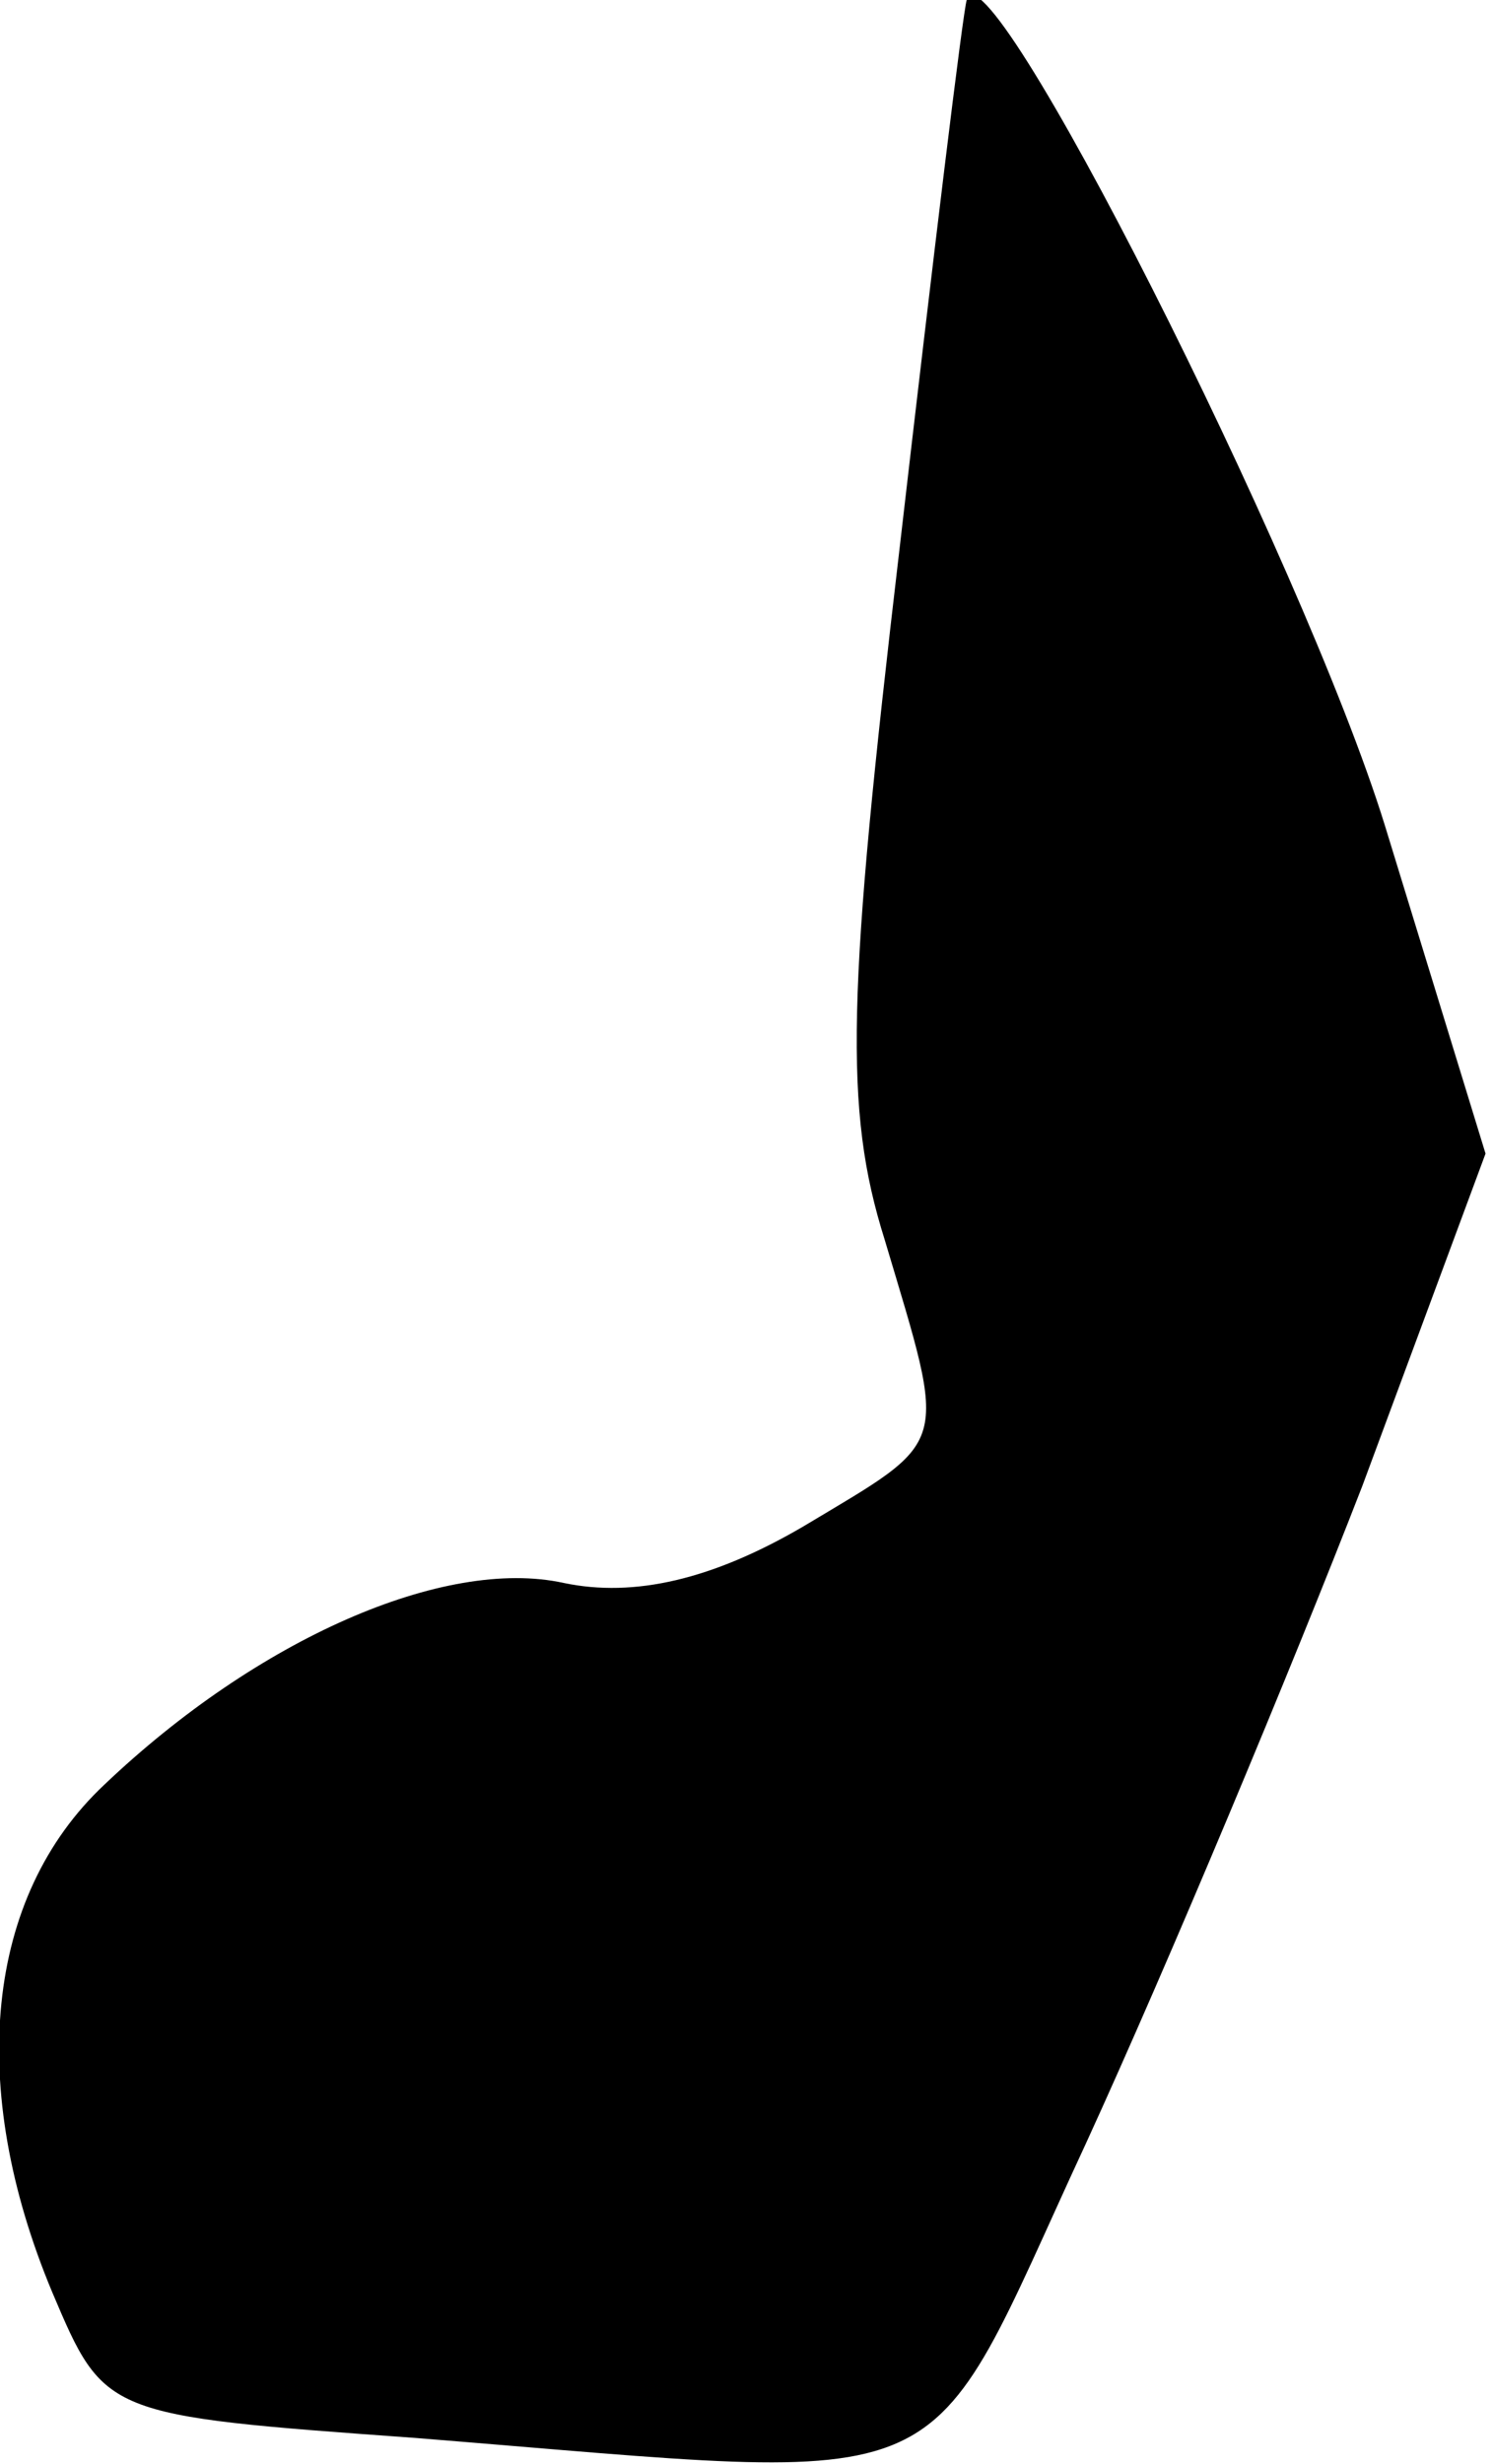 <?xml version="1.0" standalone="no"?>
<!DOCTYPE svg PUBLIC "-//W3C//DTD SVG 20010904//EN"
 "http://www.w3.org/TR/2001/REC-SVG-20010904/DTD/svg10.dtd">
<svg version="1.0" xmlns="http://www.w3.org/2000/svg"
 width="40pt" height="66pt" viewBox="0 0 40 66"
 preserveAspectRatio="xMidYMid meet">
<g transform="translate(0,66) scale(0.1,-0.1)"
fill="#000000" stroke="none">
<path fill="#000000" stroke="none" d="M259 660 c-1 -3 -9 -69 -18 -147 -14
-119 -15 -150 -4 -185 17 -57 18 -53 -22 -77 -24 -14 -45 -19 -64 -15 -32 7
-82 -15 -123 -54 -32 -30 -37 -81 -14 -136 14 -33 14 -33 97 -39 150 -12 135
-18 180 79 22 48 55 127 74 176 l33 89 -27 88 c-22 71 -107 239 -112 221z"/>
</g>
</svg>
